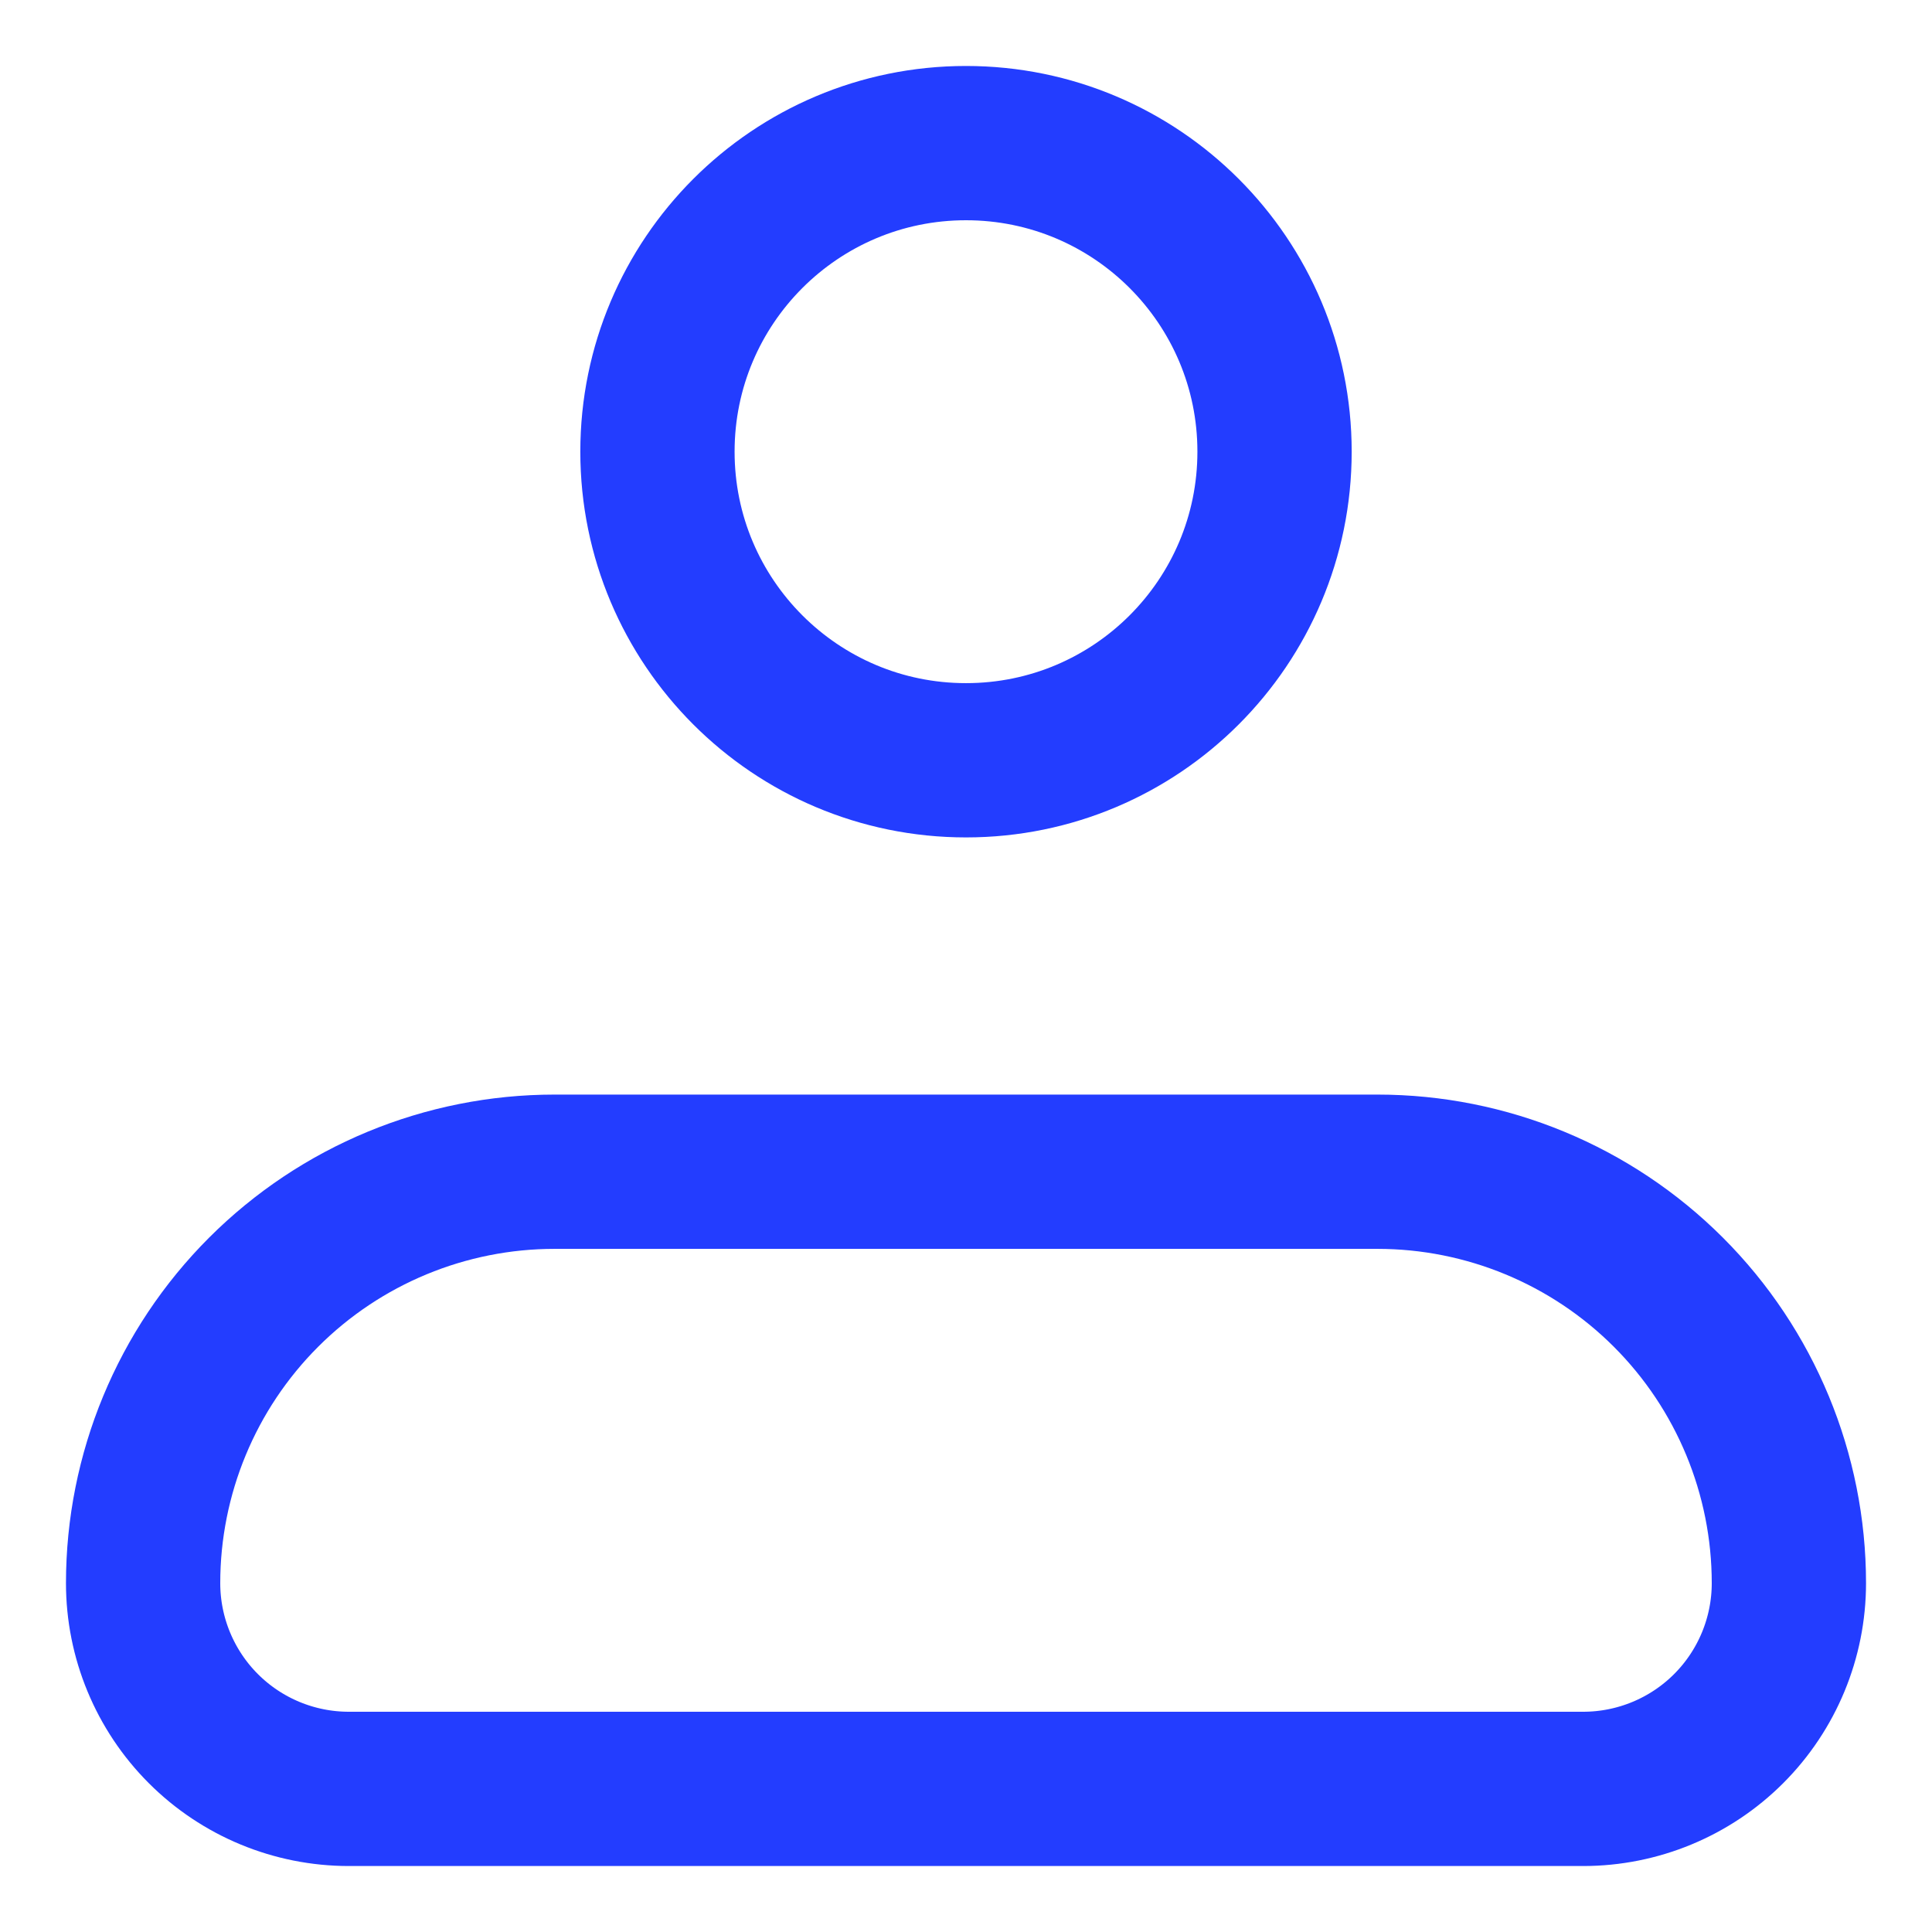 <svg width="27" height="27" viewBox="0 0 27 27" fill="none" xmlns="http://www.w3.org/2000/svg">
<g id="Group 11">
<path id="Vector" d="M2 22.125C2 20.6 2.606 19.137 3.684 18.059C4.762 16.981 6.225 16.375 7.75 16.375H19.25C20.775 16.375 22.238 16.981 23.316 18.059C24.394 19.137 25 20.6 25 22.125C25 22.887 24.697 23.619 24.158 24.158C23.619 24.697 22.887 25 22.125 25H4.875C4.112 25 3.381 24.697 2.842 24.158C2.303 23.619 2 22.887 2 22.125Z" stroke="#233DFF" stroke-width="2.156" stroke-linejoin="round"/>
<path id="Vector_2" d="M13.5 10.625C15.882 10.625 17.812 8.694 17.812 6.312C17.812 3.931 15.882 2 13.5 2C11.118 2 9.188 3.931 9.188 6.312C9.188 8.694 11.118 10.625 13.5 10.625Z" stroke="#233DFF" stroke-width="2.156"/>
</g>
</svg>
